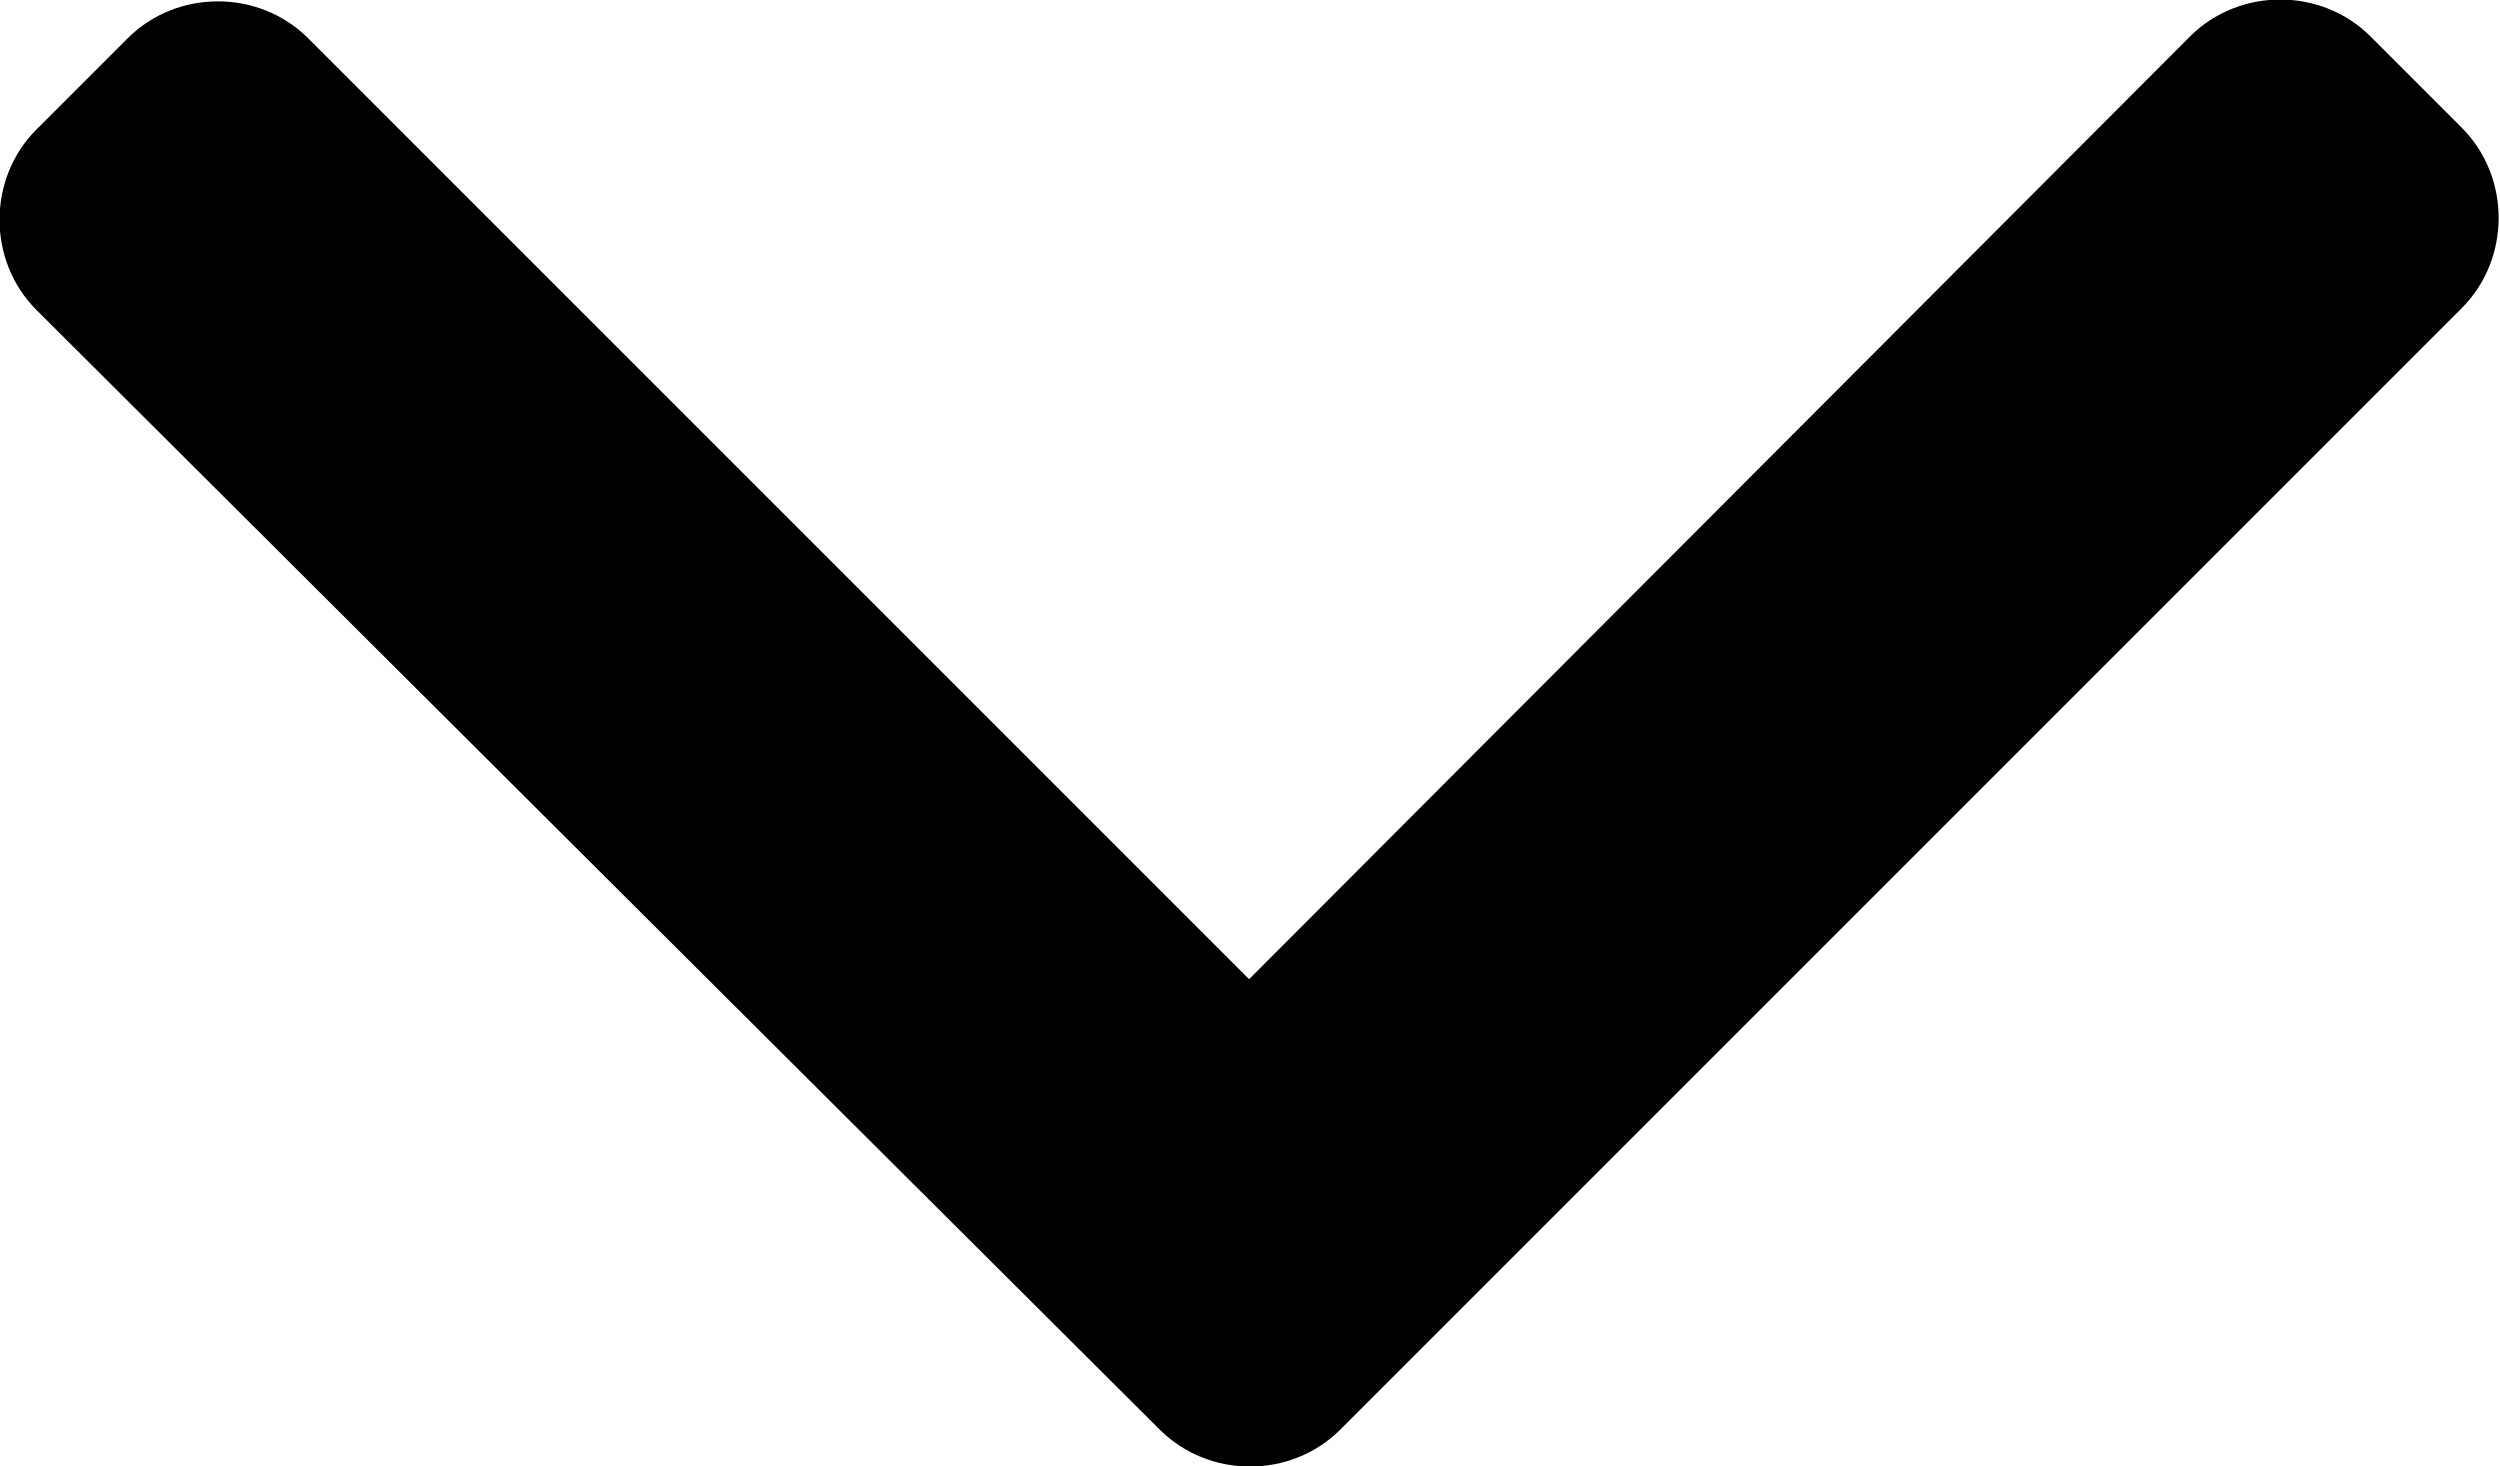 <?xml version="1.0" encoding="utf-8"?>
<!-- Generator: Adobe Illustrator 21.1.0, SVG Export Plug-In . SVG Version: 6.00 Build 0)  -->
<svg version="1.1" id="Capa_1" xmlns="http://www.w3.org/2000/svg" xmlns:xlink="http://www.w3.org/1999/xlink" x="0px" y="0px"
	 viewBox="0 0 137.1 80.4" enable-background="new 0 0 137.1 80.4" xml:space="preserve">
<g>
	<g id="_x34_83._Back">
		<g>
			<path d="M68.5,53.7L16.9,2.1c-2.7-2.7-7.2-2.7-9.9,0l-5,5c-2.7,2.7-2.7,7.2,0,9.9l61.6,61.4c2.7,2.7,7.2,2.7,9.9,0L135,16.9
				c2.7-2.7,2.7-7.2,0-9.9l-5-5c-2.7-2.7-7.2-2.7-9.9,0L68.5,53.7z"/>
		</g>
	</g>
</g>
</svg>
